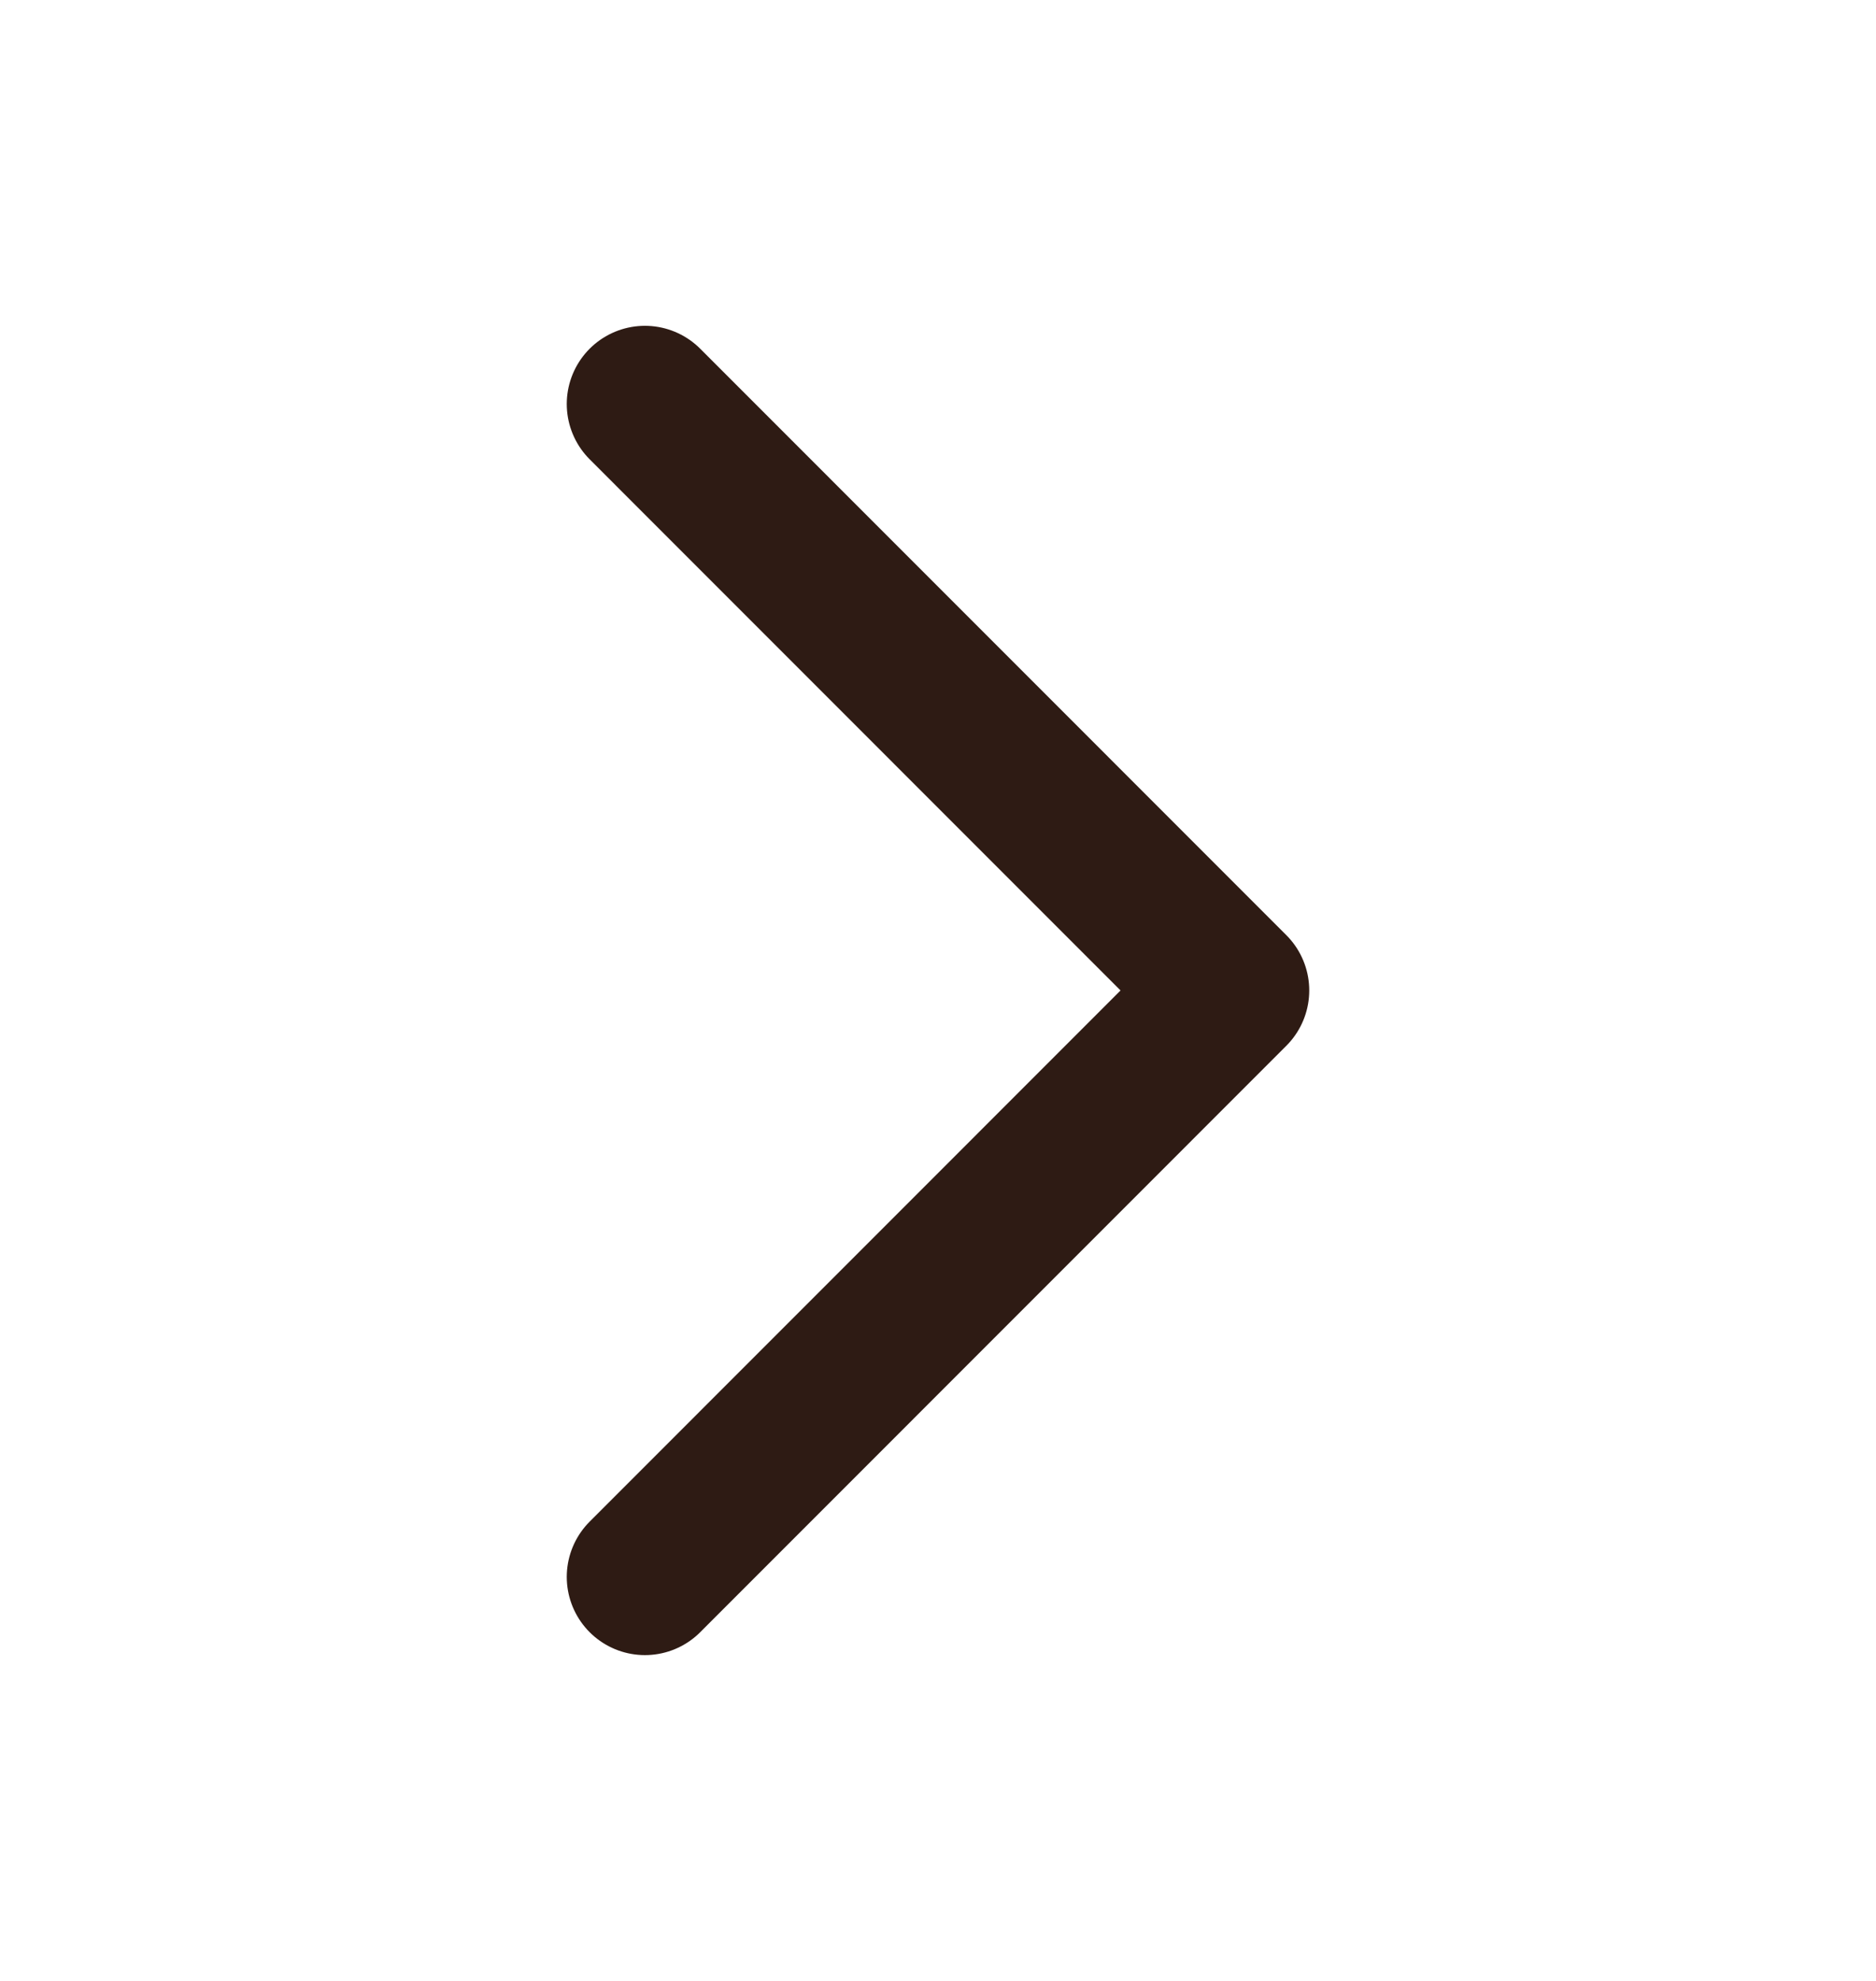 <svg width="18" height="19" viewBox="0 0 18 19" fill="none" xmlns="http://www.w3.org/2000/svg">
<g id="Frame">
<path id="Vector" d="M6.188 3.875L11.812 9.5L6.188 15.125" stroke-width="1.5" stroke='#2E1B14' stroke-linecap="round" stroke-linejoin="round"/>
</g>
</svg>
